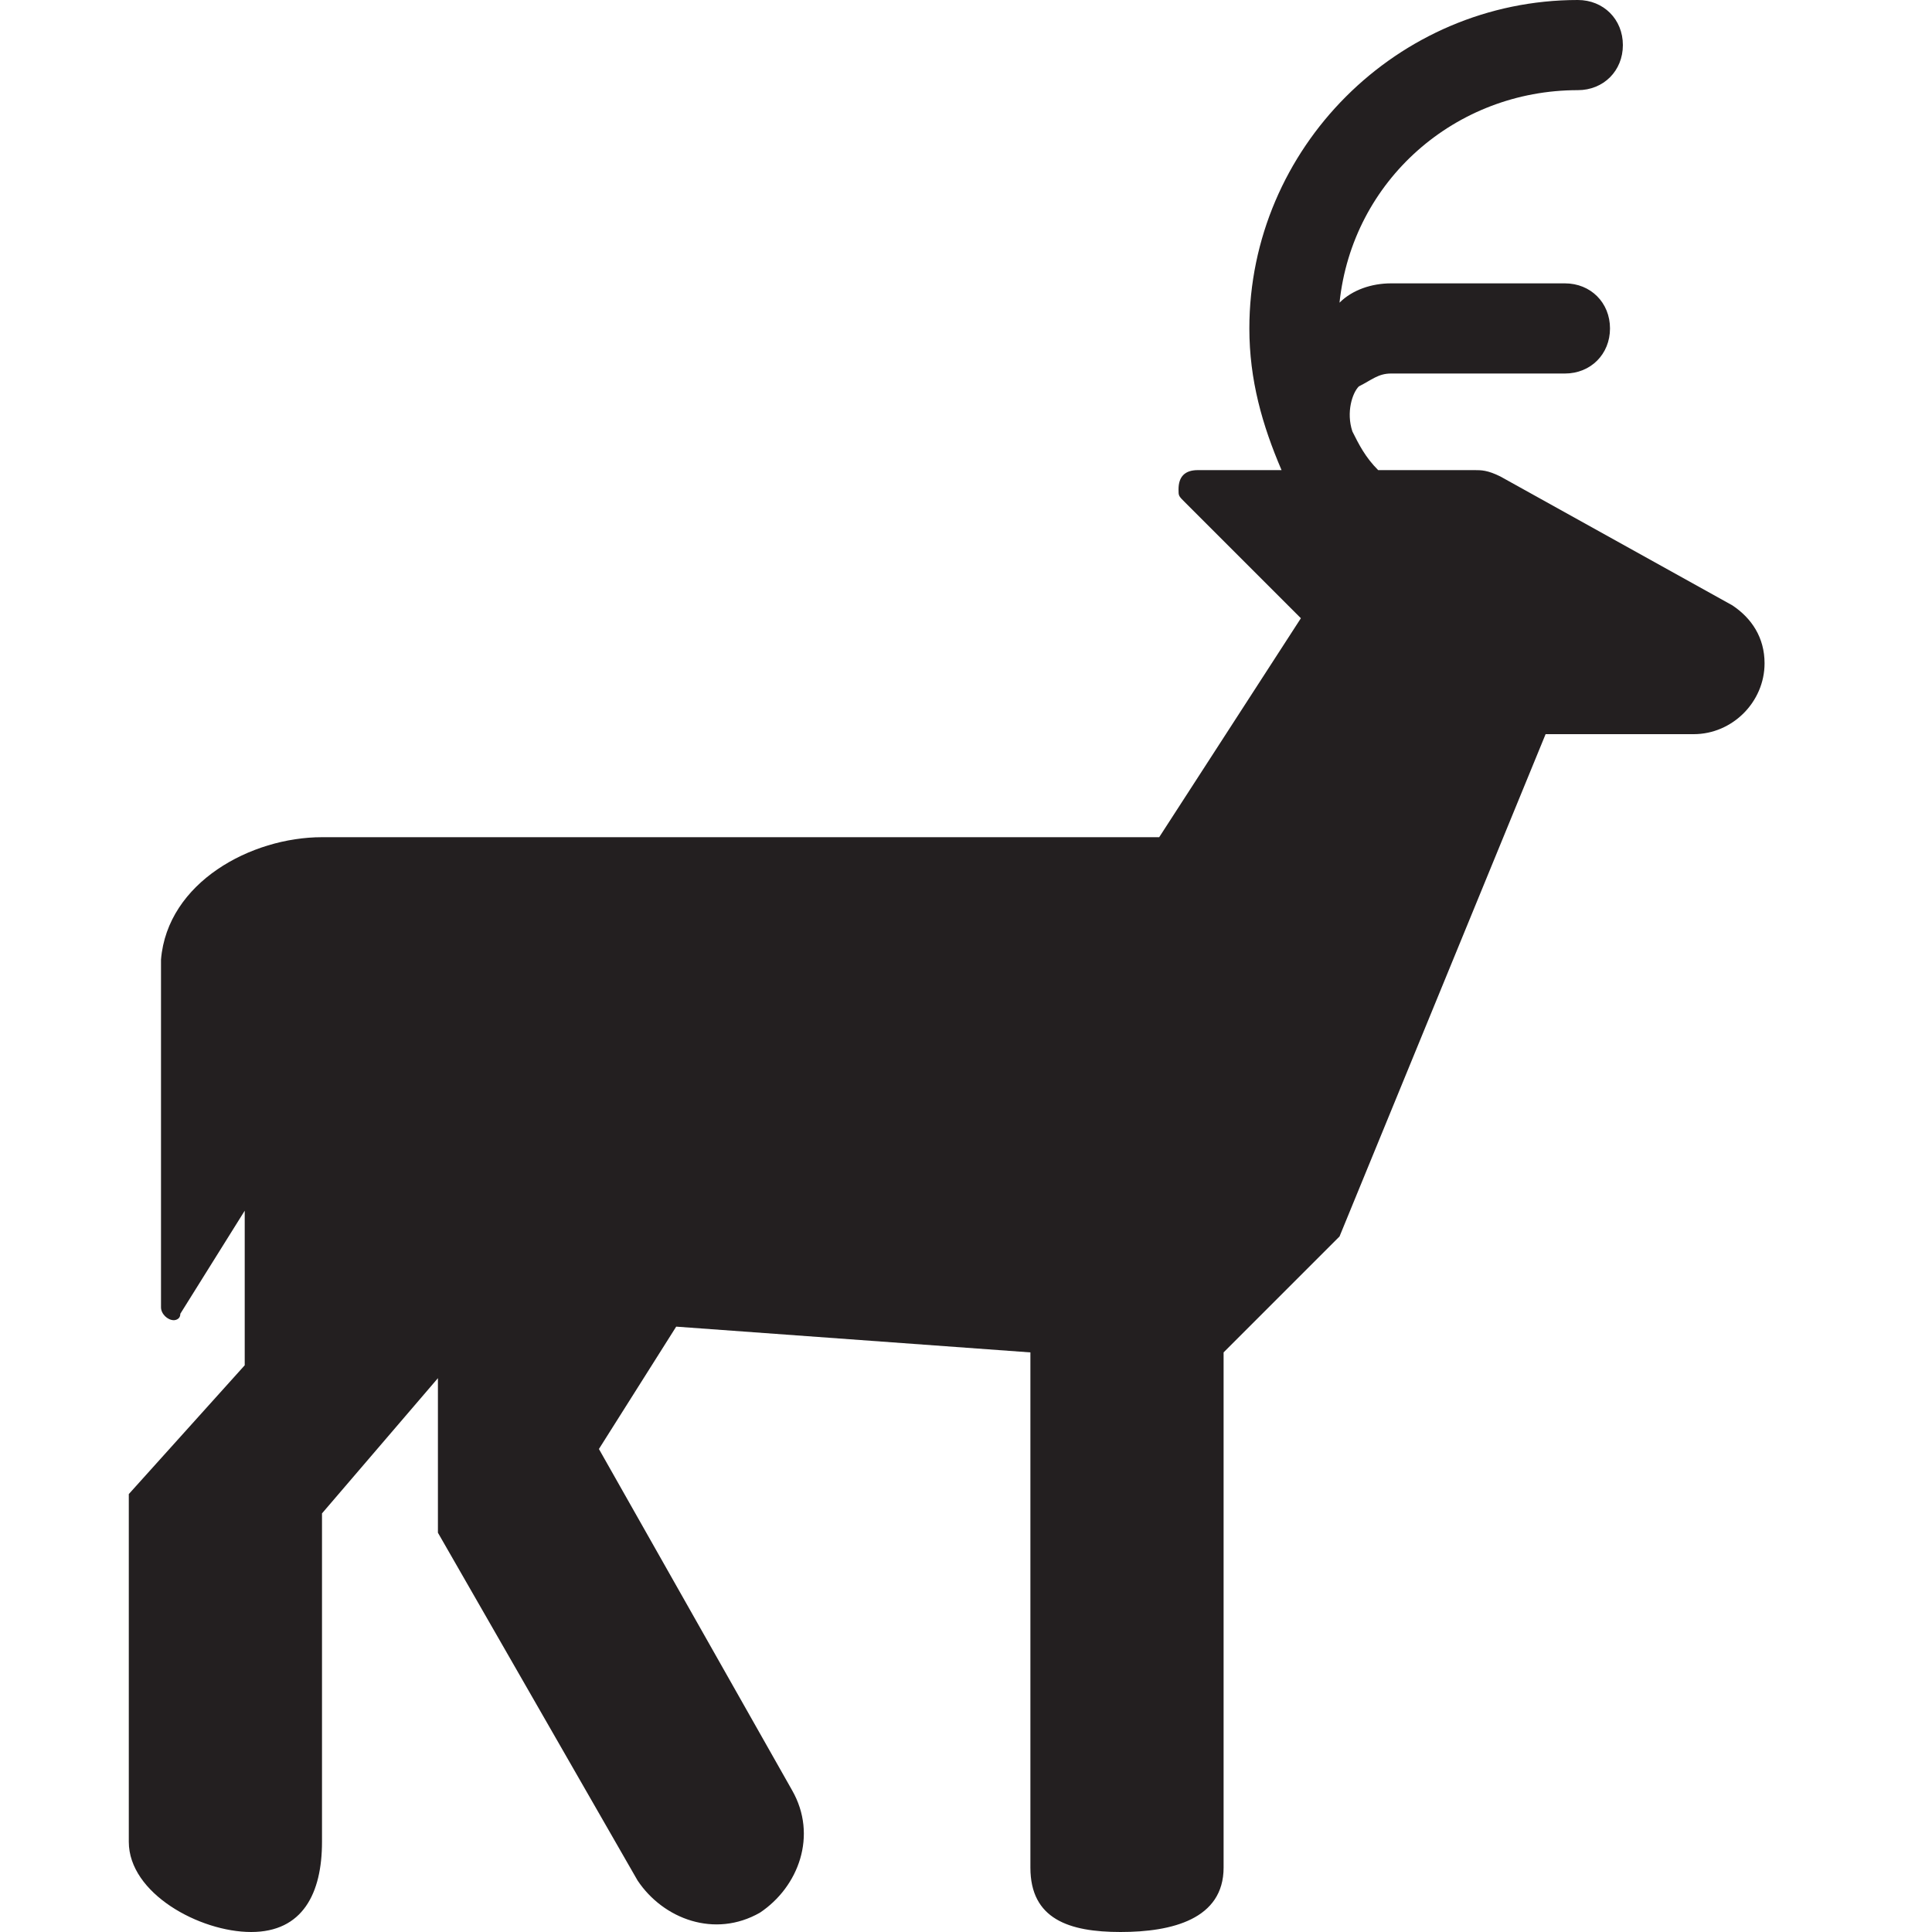 <?xml version="1.0" encoding="utf-8"?>
<!-- Generator: Adobe Illustrator 22.1.0, SVG Export Plug-In . SVG Version: 6.00 Build 0)  -->
<svg version="1.1" id="Layer_1" xmlns="http://www.w3.org/2000/svg" xmlns:xlink="http://www.w3.org/1999/xlink" x="0px" y="0px"
	 width="30px" height="30px" viewBox="0 0 30 30" enable-background="new 0 0 30 30" xml:space="preserve">
<path fill="#231F20" d="M21.6,4.4h2.7c0.4,0,0.7,0.3,0.7,0.7c0,0.4-0.3,0.7-0.7,0.7h-2.7c-0.2,0-0.3,0.1-0.5,0.2
	C21,6.1,20.9,6.4,21,6.7c0.1,0.2,0.2,0.4,0.4,0.6l1.5,0c0.1,0,0.2,0,0.4,0.1l3.6,2c0.3,0.2,0.5,0.5,0.5,0.9c0,0.6-0.5,1.1-1.1,1.1
	H24l-3.2,7.8L19,21v8c0,0.8-0.8,1-1.6,1c-0.8,0-1.4-0.2-1.4-1v-8l-5.5-0.4l-1.2,1.9l3,5.3c0.4,0.7,0.1,1.5-0.5,1.9
	c-0.7,0.4-1.5,0.1-1.9-0.5l-3.1-5.4v-2.4L5,23.5v5.1c0,0.8-0.3,1.4-1.1,1.4c-0.8,0-1.9-0.6-1.9-1.4v-5.4l1.8-2v-2.4l-1,1.6
	c0,0.1-0.1,0.1-0.1,0.1c-0.1,0-0.2-0.1-0.2-0.2v-5.4C2.6,13.7,3.9,13,5,13h13l2.2-3.4l-1.8-1.8c-0.1-0.1-0.1-0.1-0.1-0.2
	c0-0.2,0.1-0.3,0.3-0.3l1.3,0c-0.3-0.7-0.5-1.4-0.5-2.2c0-2.8,2.3-5.1,5.1-5.1c0.4,0,0.7,0.3,0.7,0.7c0,0.4-0.3,0.7-0.7,0.7
	c-1.9,0-3.5,1.4-3.7,3.3C21,4.5,21.3,4.4,21.6,4.4z"/>
</svg>

